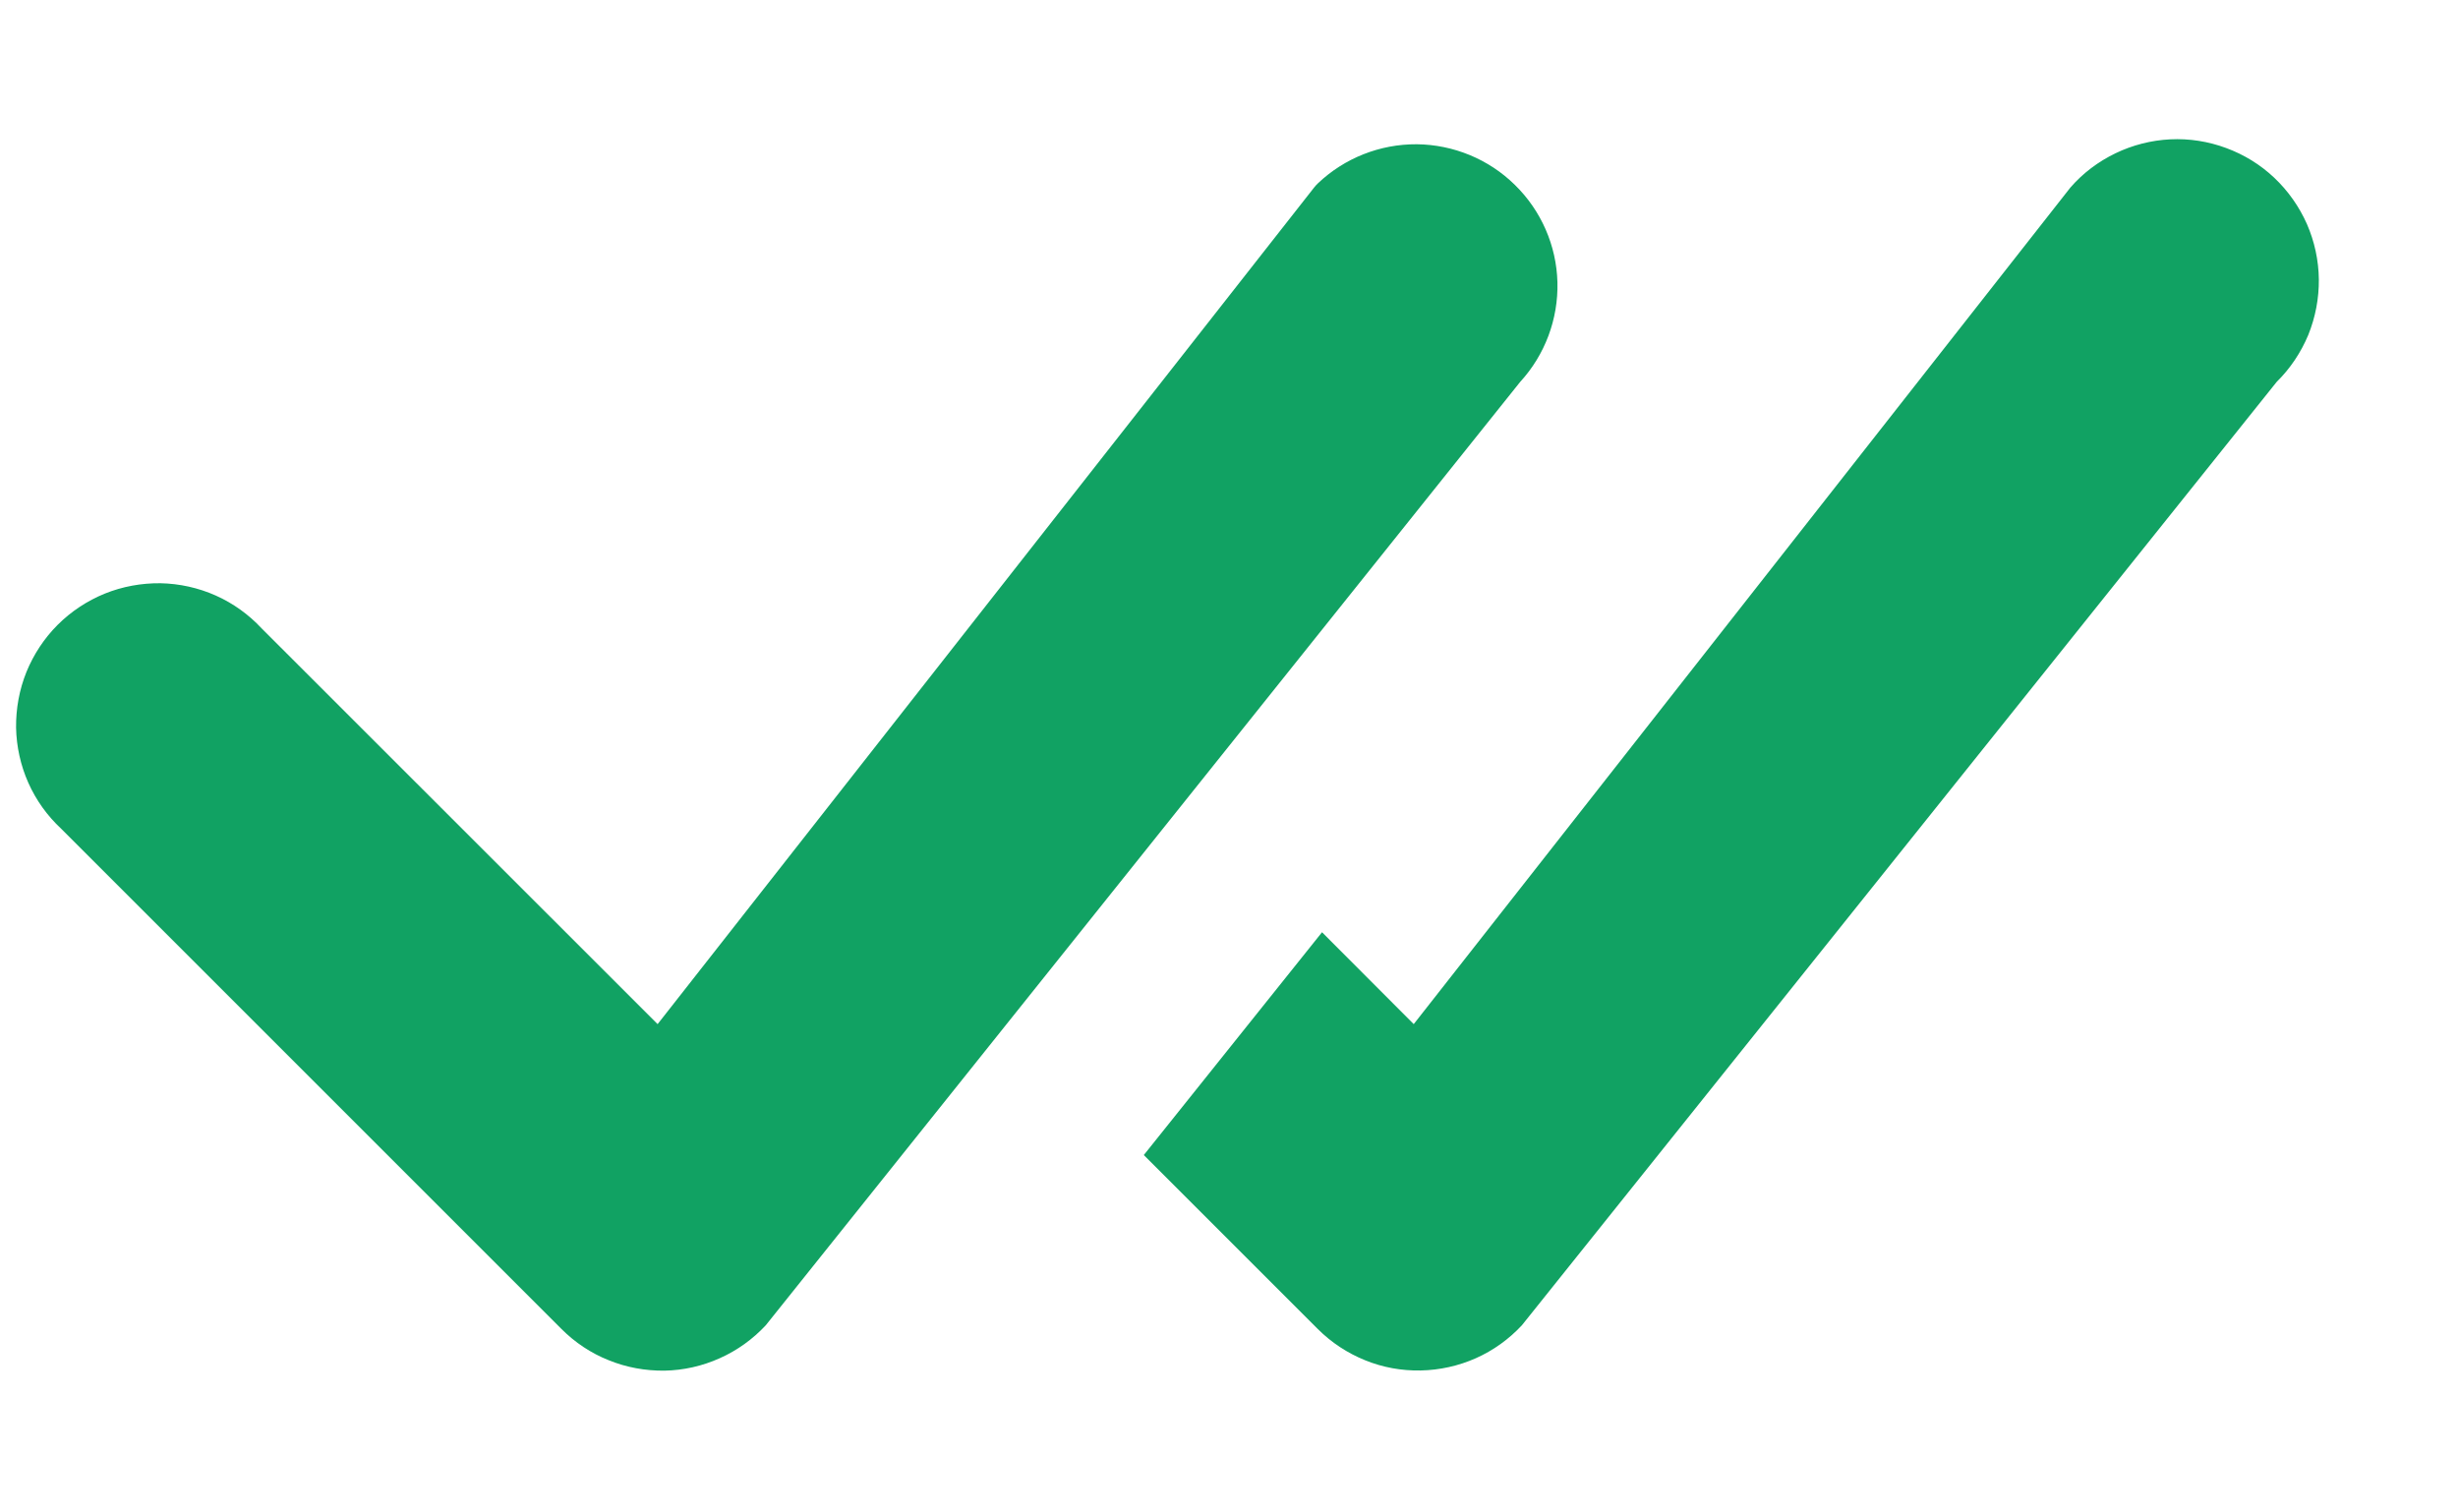 <svg width="13" height="8" viewBox="0 0 13 8" fill="none" xmlns="http://www.w3.org/2000/svg">
<path d="M6.97 0.97C7.111 0.836 7.298 0.762 7.493 0.763C7.687 0.765 7.874 0.842 8.012 0.978C8.151 1.114 8.232 1.299 8.237 1.493C8.242 1.688 8.171 1.877 8.04 2.02L4.05 7.01C3.981 7.084 3.899 7.143 3.807 7.184C3.714 7.226 3.615 7.248 3.514 7.25C3.413 7.251 3.313 7.233 3.22 7.195C3.126 7.158 3.041 7.101 2.97 7.03L0.324 4.384C0.25 4.315 0.191 4.233 0.15 4.141C0.109 4.049 0.087 3.949 0.085 3.849C0.084 3.748 0.102 3.648 0.14 3.554C0.178 3.461 0.234 3.376 0.305 3.305C0.376 3.234 0.461 3.178 0.554 3.14C0.648 3.102 0.748 3.084 0.849 3.085C0.949 3.087 1.049 3.109 1.141 3.15C1.233 3.191 1.315 3.25 1.384 3.324L3.478 5.417L6.95 0.992C6.956 0.984 6.963 0.977 6.97 0.97ZM6.05 6.11L6.97 7.03C7.041 7.101 7.126 7.157 7.22 7.195C7.313 7.233 7.413 7.251 7.514 7.249C7.614 7.247 7.714 7.225 7.806 7.184C7.898 7.143 7.98 7.084 8.049 7.01L12.041 2.02C12.113 1.949 12.169 1.865 12.208 1.772C12.246 1.678 12.265 1.578 12.264 1.478C12.263 1.377 12.241 1.277 12.201 1.185C12.16 1.093 12.102 1.01 12.028 0.94C11.955 0.871 11.869 0.818 11.774 0.783C11.68 0.748 11.579 0.732 11.478 0.737C11.378 0.742 11.279 0.767 11.188 0.811C11.097 0.855 11.016 0.916 10.95 0.992L7.477 5.417L6.992 4.931L6.049 6.11H6.05Z" fill="#11A263"/>
</svg>
